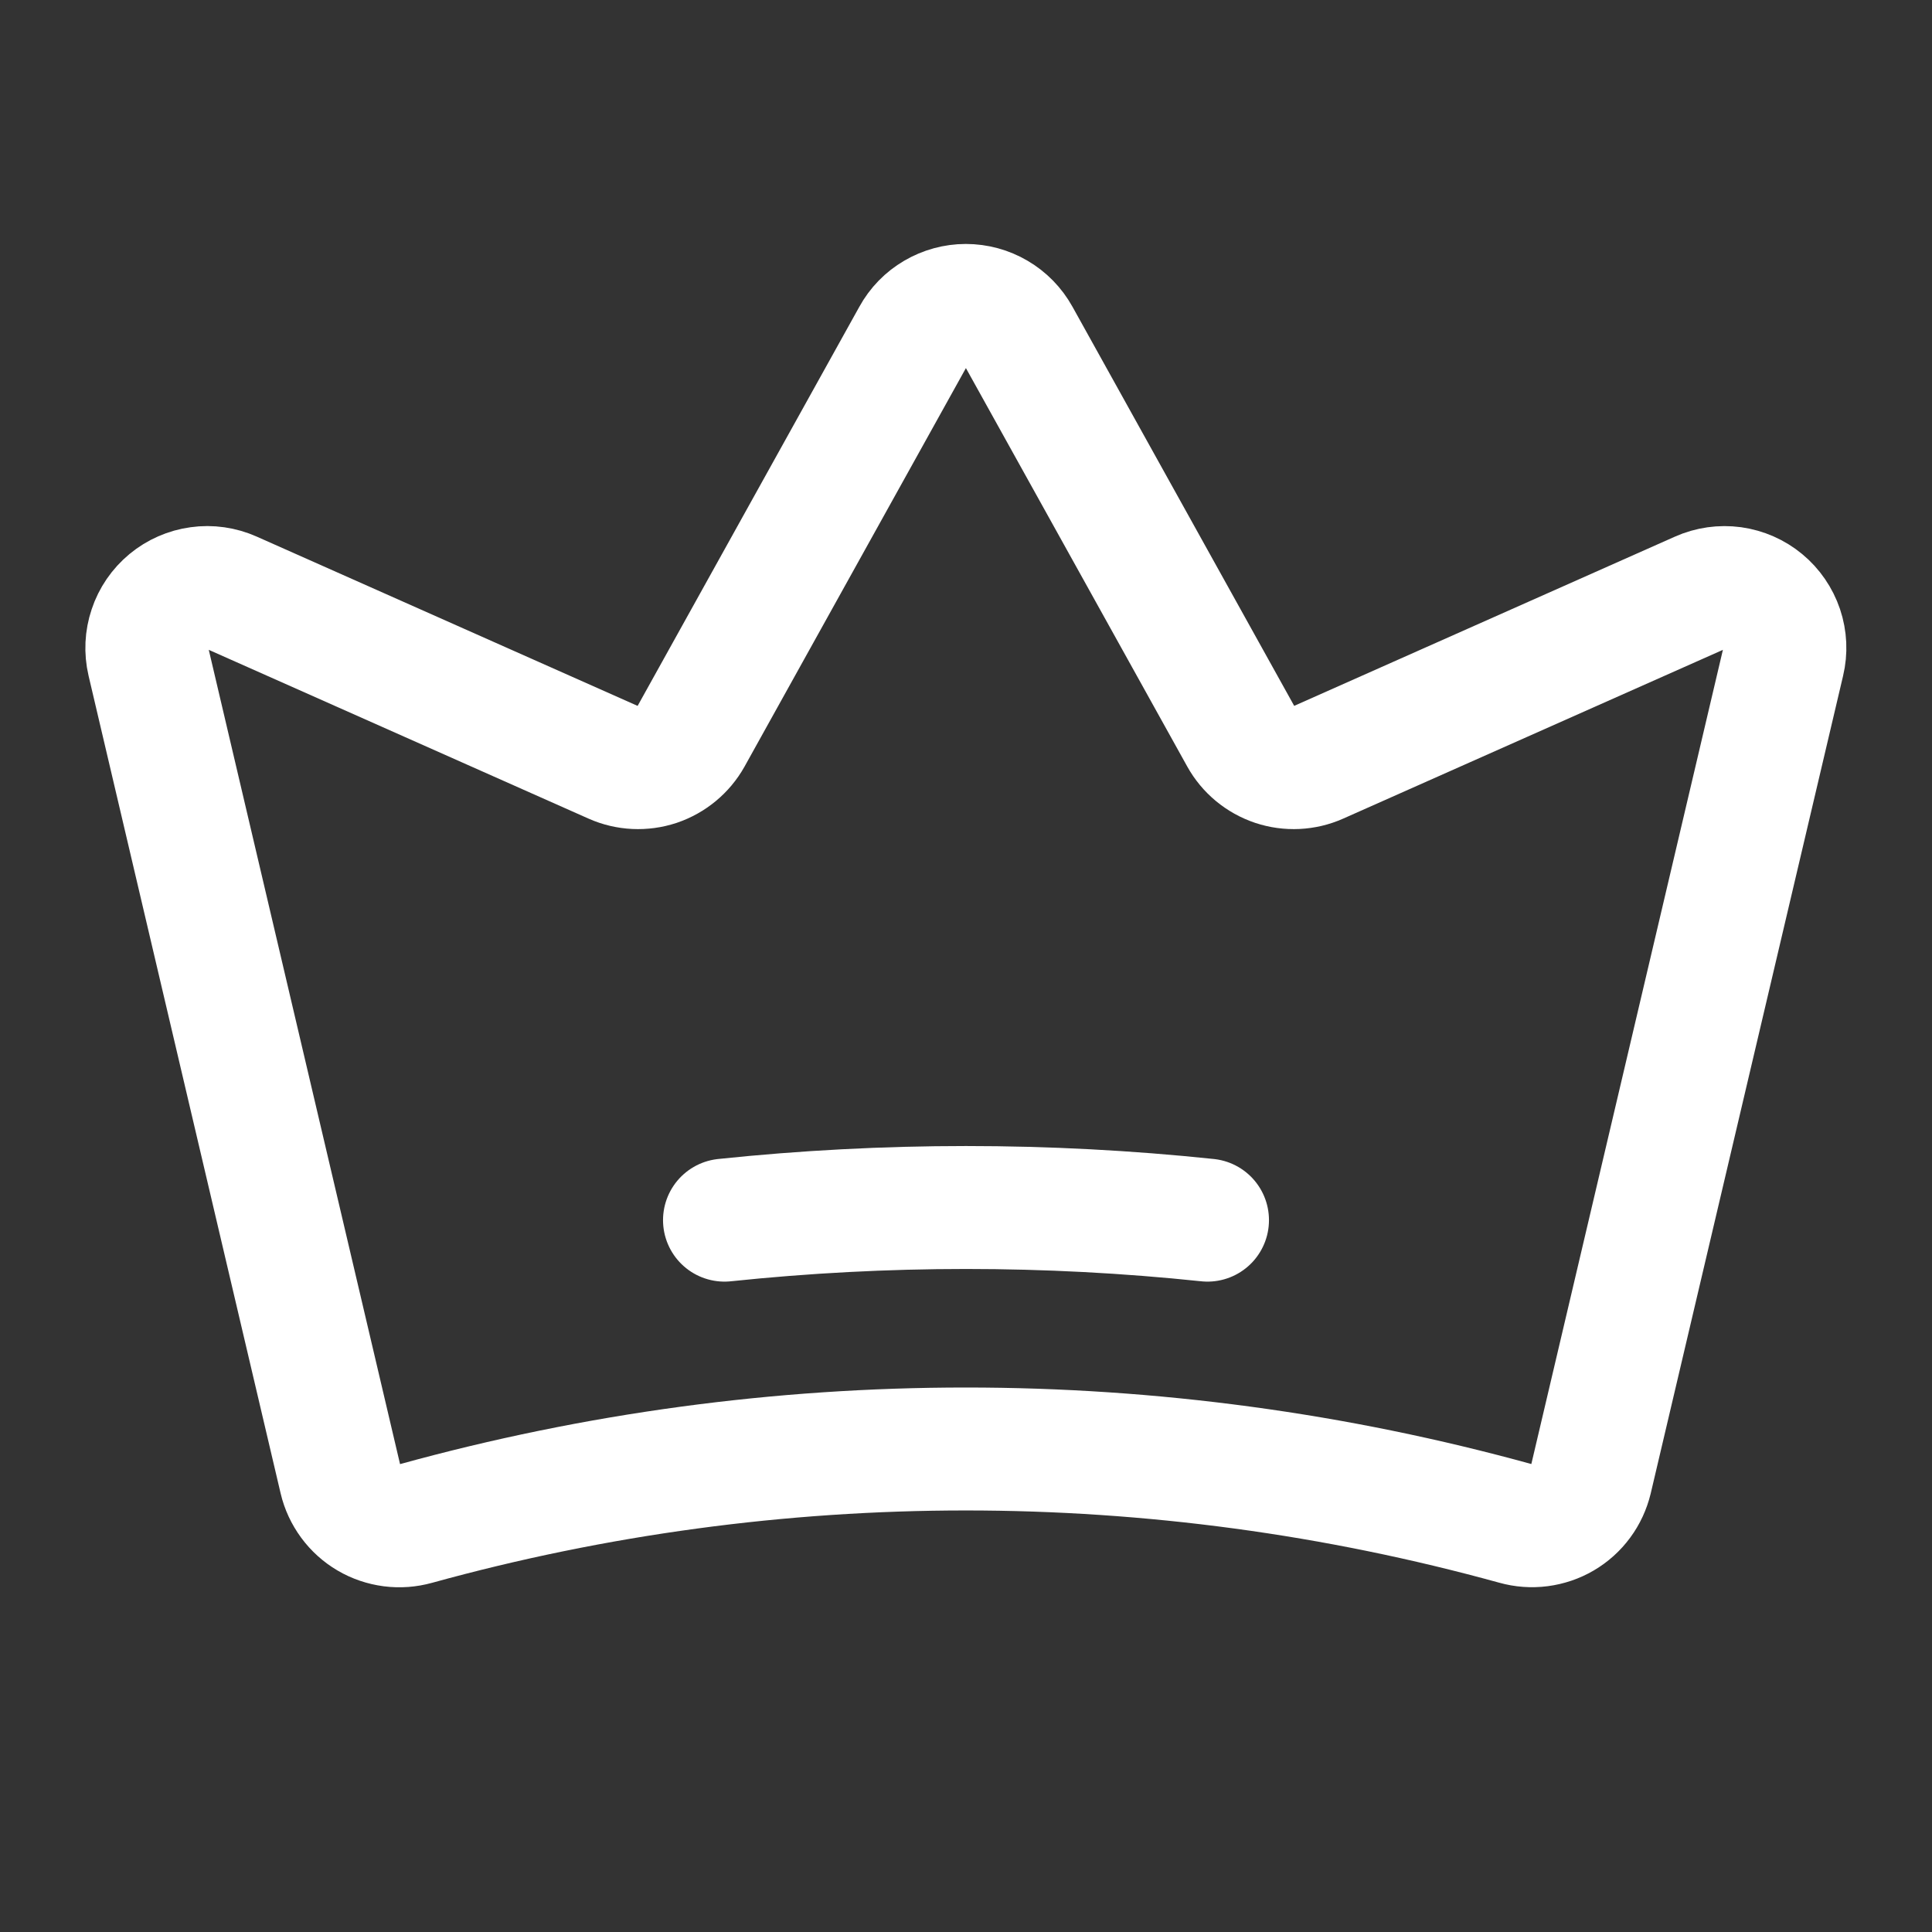 <svg width="22" height="22" viewBox="0 0 22 22" fill="none" xmlns="http://www.w3.org/2000/svg">
<rect x="0" y="0" width="22" height="22" fill="#333333" stroke="none"/>
<path d="M3.877 16.845C3.898 16.935 3.938 17.02 3.993 17.095C4.048 17.17 4.118 17.233 4.198 17.28C4.278 17.327 4.367 17.357 4.459 17.369C4.551 17.381 4.644 17.374 4.734 17.349C8.832 16.217 13.16 16.217 17.259 17.348C17.348 17.373 17.442 17.38 17.534 17.368C17.626 17.356 17.715 17.326 17.795 17.279C17.875 17.232 17.945 17.169 18 17.094C18.055 17.02 18.094 16.934 18.116 16.844L20.306 7.536C20.336 7.411 20.33 7.281 20.289 7.159C20.248 7.038 20.174 6.93 20.076 6.849C19.977 6.767 19.858 6.715 19.731 6.697C19.604 6.68 19.475 6.698 19.358 6.75L15.011 8.682C14.854 8.752 14.676 8.76 14.514 8.706C14.351 8.651 14.214 8.538 14.131 8.388L11.6 3.832C11.54 3.724 11.453 3.635 11.347 3.573C11.242 3.511 11.121 3.478 10.998 3.478C10.876 3.478 10.756 3.511 10.65 3.573C10.544 3.635 10.457 3.724 10.398 3.832L7.867 8.388C7.783 8.538 7.646 8.651 7.484 8.706C7.321 8.76 7.143 8.752 6.986 8.682L2.639 6.75C2.522 6.698 2.392 6.679 2.266 6.697C2.139 6.714 2.019 6.767 1.921 6.848C1.822 6.93 1.748 7.038 1.708 7.159C1.667 7.28 1.661 7.41 1.69 7.535L3.877 16.845Z" stroke="white" stroke-width="1.4" stroke-linecap="round" stroke-linejoin="round"/>
<path d="M8.25 13.894C10.078 13.702 11.922 13.702 13.75 13.894" stroke="white" stroke-width="1.4" stroke-linecap="round" stroke-linejoin="round"/>
</svg>
